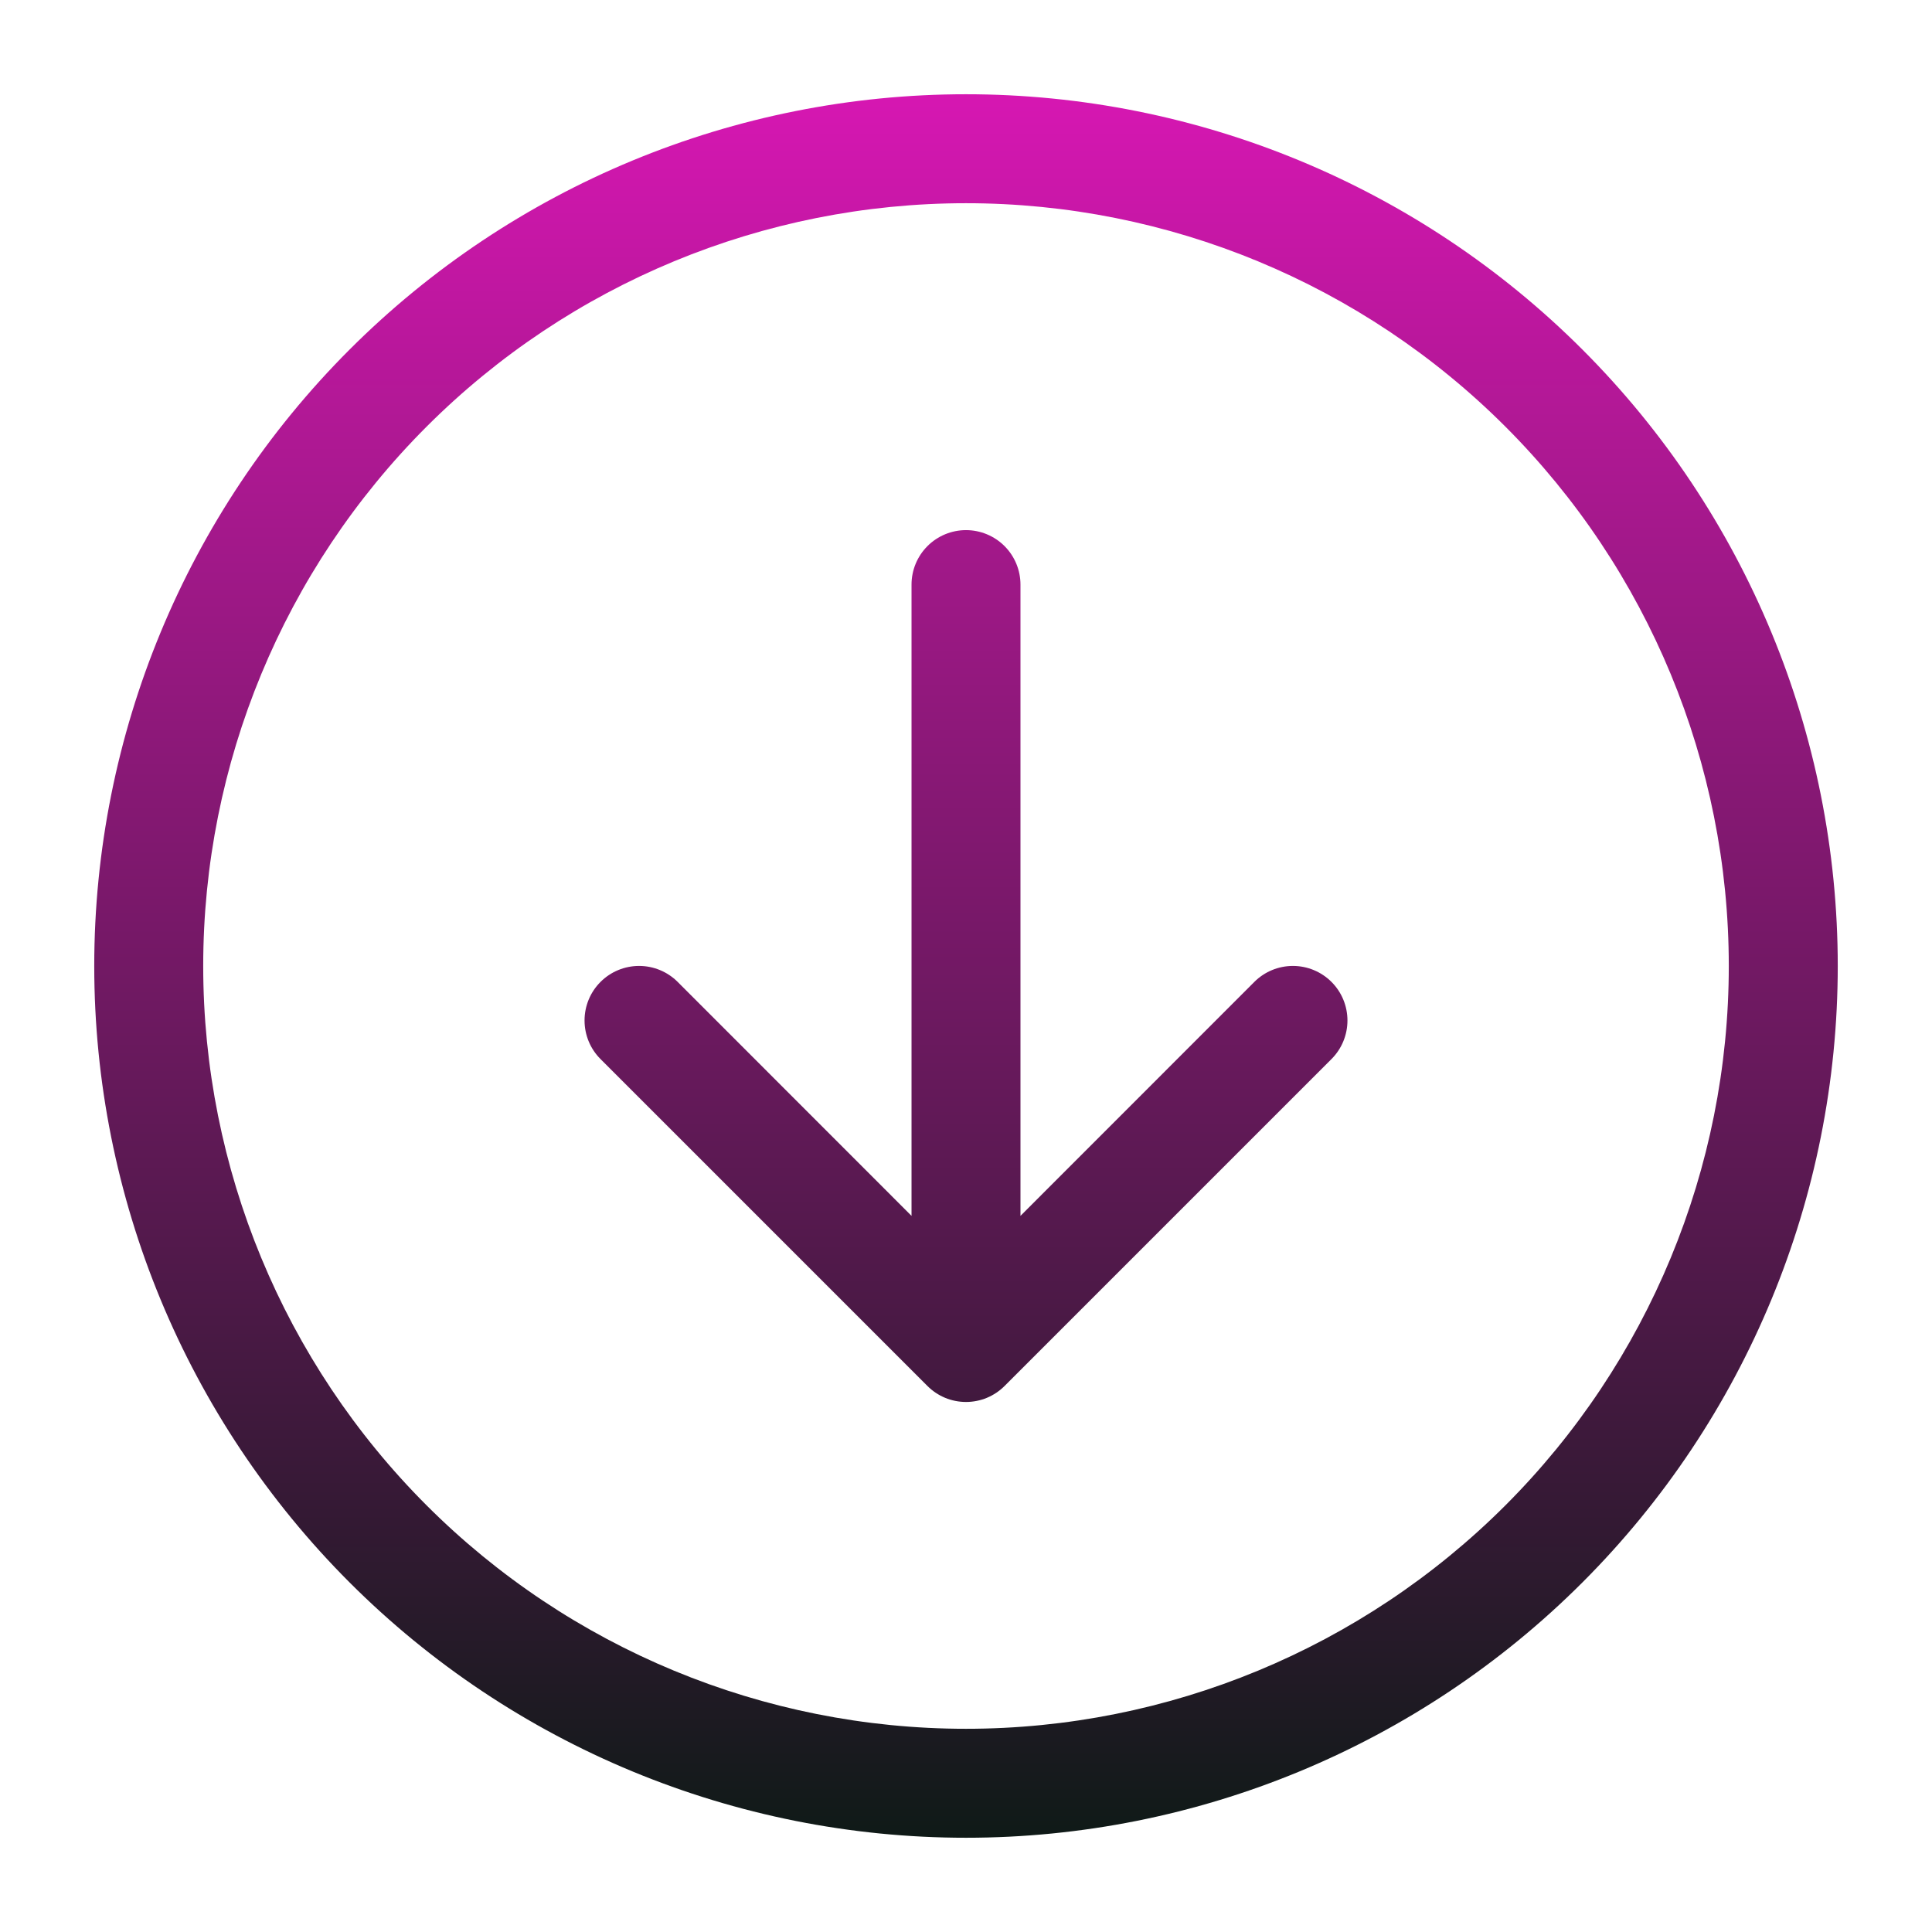 <svg width="82" height="82" viewBox="0 0 82 82" fill="none" xmlns="http://www.w3.org/2000/svg">
<g filter="url(#filter0_d_2_68)">
<path fill-rule="evenodd" clip-rule="evenodd" d="M8.625 37C8.625 45.586 12.036 53.821 18.107 59.893C24.179 65.964 32.414 69.375 41 69.375C49.586 69.375 57.821 65.964 63.893 59.893C69.964 53.821 73.375 45.586 73.375 37C73.375 28.414 69.964 20.179 63.893 14.107C57.821 8.036 49.586 4.625 41 4.625C32.414 4.625 24.179 8.036 18.107 14.107C12.036 20.179 8.625 28.414 8.625 37ZM78 37C78 46.813 74.102 56.224 67.163 63.163C60.224 70.102 50.813 74 41 74C31.187 74 21.776 70.102 14.837 63.163C7.898 56.224 4 46.813 4 37C4 27.187 7.898 17.776 14.837 10.837C21.776 3.898 31.187 0 41 0C50.813 0 60.224 3.898 67.163 10.837C74.102 17.776 78 27.187 78 37ZM43.312 20.812C43.312 20.199 43.069 19.611 42.635 19.177C42.202 18.744 41.613 18.5 41 18.5C40.387 18.5 39.798 18.744 39.365 19.177C38.931 19.611 38.688 20.199 38.688 20.812V47.605L28.762 37.675C28.328 37.241 27.739 36.997 27.125 36.997C26.511 36.997 25.922 37.241 25.488 37.675C25.053 38.109 24.81 38.698 24.81 39.312C24.81 39.927 25.053 40.516 25.488 40.95L39.363 54.825C39.578 55.04 39.833 55.211 40.114 55.328C40.395 55.444 40.696 55.504 41 55.504C41.304 55.504 41.605 55.444 41.886 55.328C42.167 55.211 42.422 55.04 42.637 54.825L56.512 40.95C56.947 40.516 57.19 39.927 57.19 39.312C57.19 38.698 56.947 38.109 56.512 37.675C56.078 37.241 55.489 36.997 54.875 36.997C54.261 36.997 53.672 37.241 53.238 37.675L43.312 47.605V20.812Z" fill="url(#paint0_linear_2_68)"/>
</g>
<defs>
<filter id="filter0_d_2_68" x="0" y="0" width="82" height="82" filterUnits="userSpaceOnUse" color-interpolation-filters="sRGB">
<feFlood flood-opacity="0" result="BackgroundImageFix"/>
<feColorMatrix in="SourceAlpha" type="matrix" values="0 0 0 0 0 0 0 0 0 0 0 0 0 0 0 0 0 0 127 0" result="hardAlpha"/>
<feOffset dy="4"/>
<feGaussianBlur stdDeviation="2"/>
<feComposite in2="hardAlpha" operator="out"/>
<feColorMatrix type="matrix" values="0 0 0 0 1 0 0 0 0 1 0 0 0 0 1 0 0 0 0.25 0"/>
<feBlend mode="normal" in2="BackgroundImageFix" result="effect1_dropShadow_2_68"/>
<feBlend mode="normal" in="SourceGraphic" in2="effect1_dropShadow_2_68" result="shape"/>
</filter>
<linearGradient id="paint0_linear_2_68" x1="41" y1="0" x2="41" y2="74" gradientUnits="userSpaceOnUse">
<stop stop-color="#D617B2"/>
<stop offset="1" stop-color="#0F1A17"/>
</linearGradient>
</defs>
</svg>
